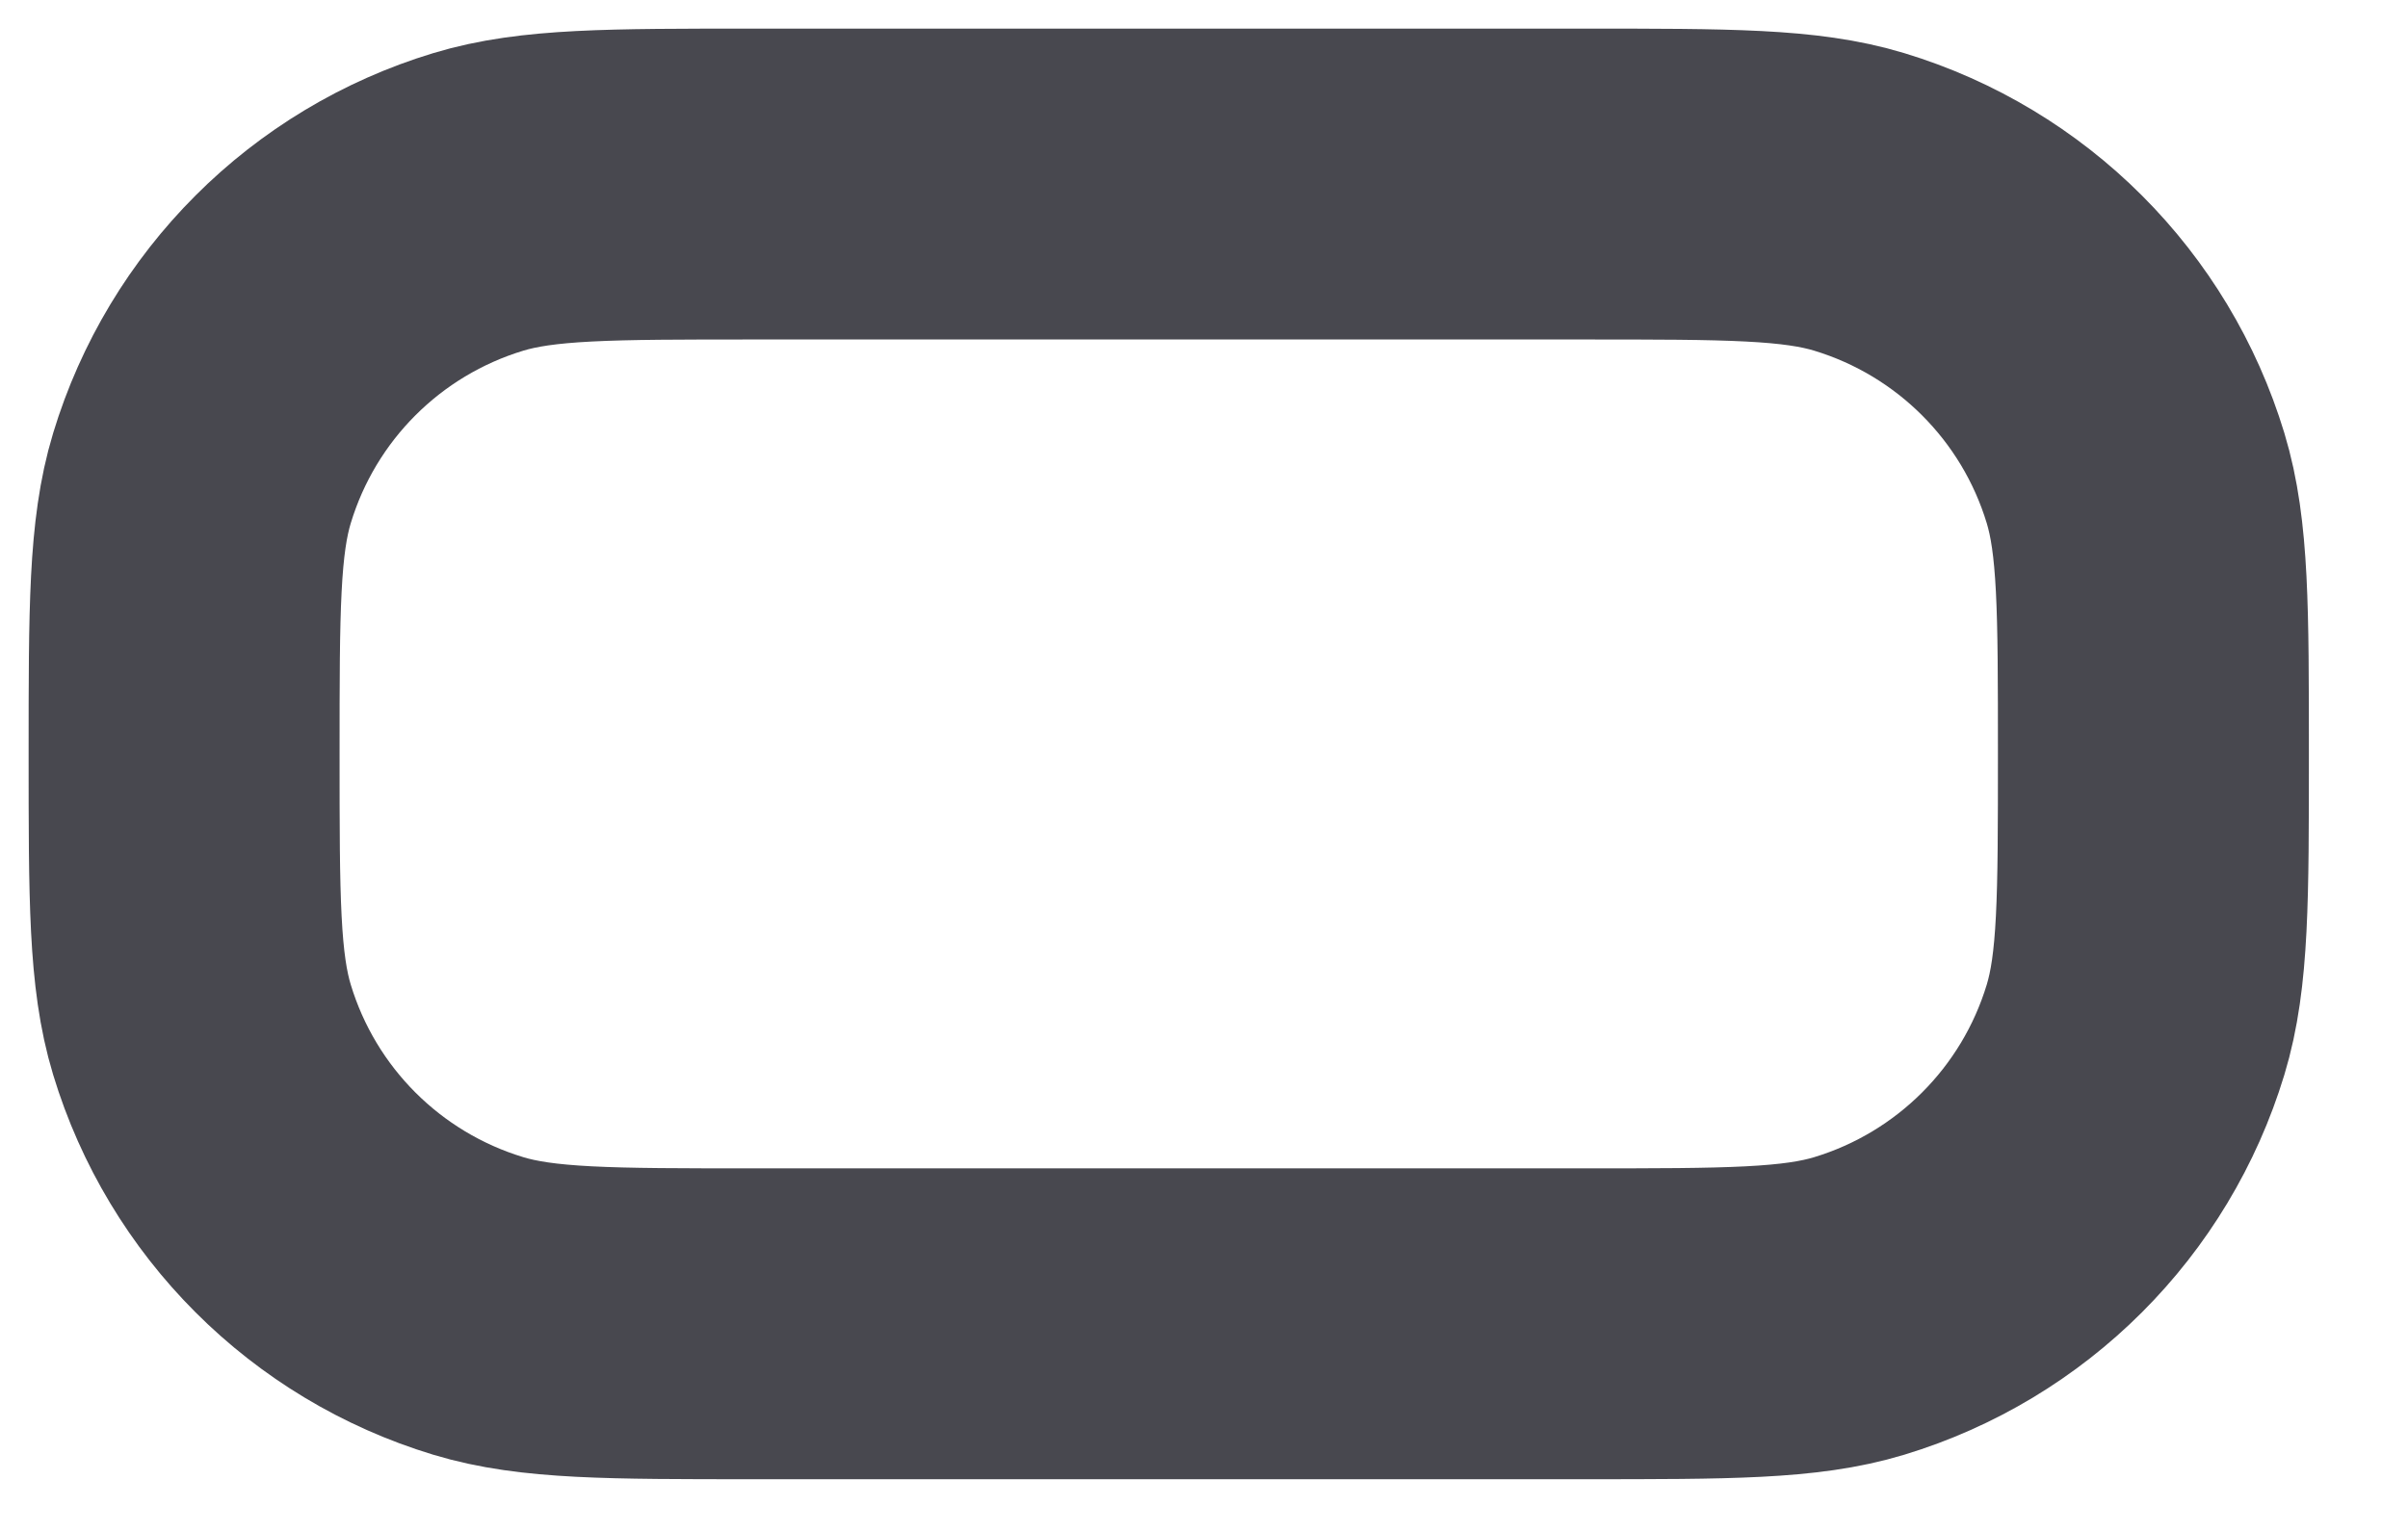 <svg width="22" height="14" viewBox="0 0 22 14" fill="none" xmlns="http://www.w3.org/2000/svg">
<path d="M14.466 1.682H6.89C5.568 1.682 4.908 1.682 4.37 1.845C3.159 2.212 2.212 3.159 1.845 4.37C1.682 4.908 1.682 5.569 1.682 6.89C1.682 8.212 1.682 8.872 1.845 9.41C2.212 10.621 3.159 11.568 4.37 11.935C4.908 12.098 5.568 12.098 6.89 12.098H14.466C15.787 12.098 16.448 12.098 16.986 11.935C18.196 11.568 19.144 10.621 19.511 9.41C19.674 8.872 19.674 8.212 19.674 6.89C19.674 5.569 19.674 4.908 19.511 4.37C19.144 3.159 18.196 2.212 16.986 1.845C16.448 1.682 15.787 1.682 14.466 1.682Z" stroke="#48484F" stroke-width="2.841" stroke-linejoin="round"/>
</svg>
